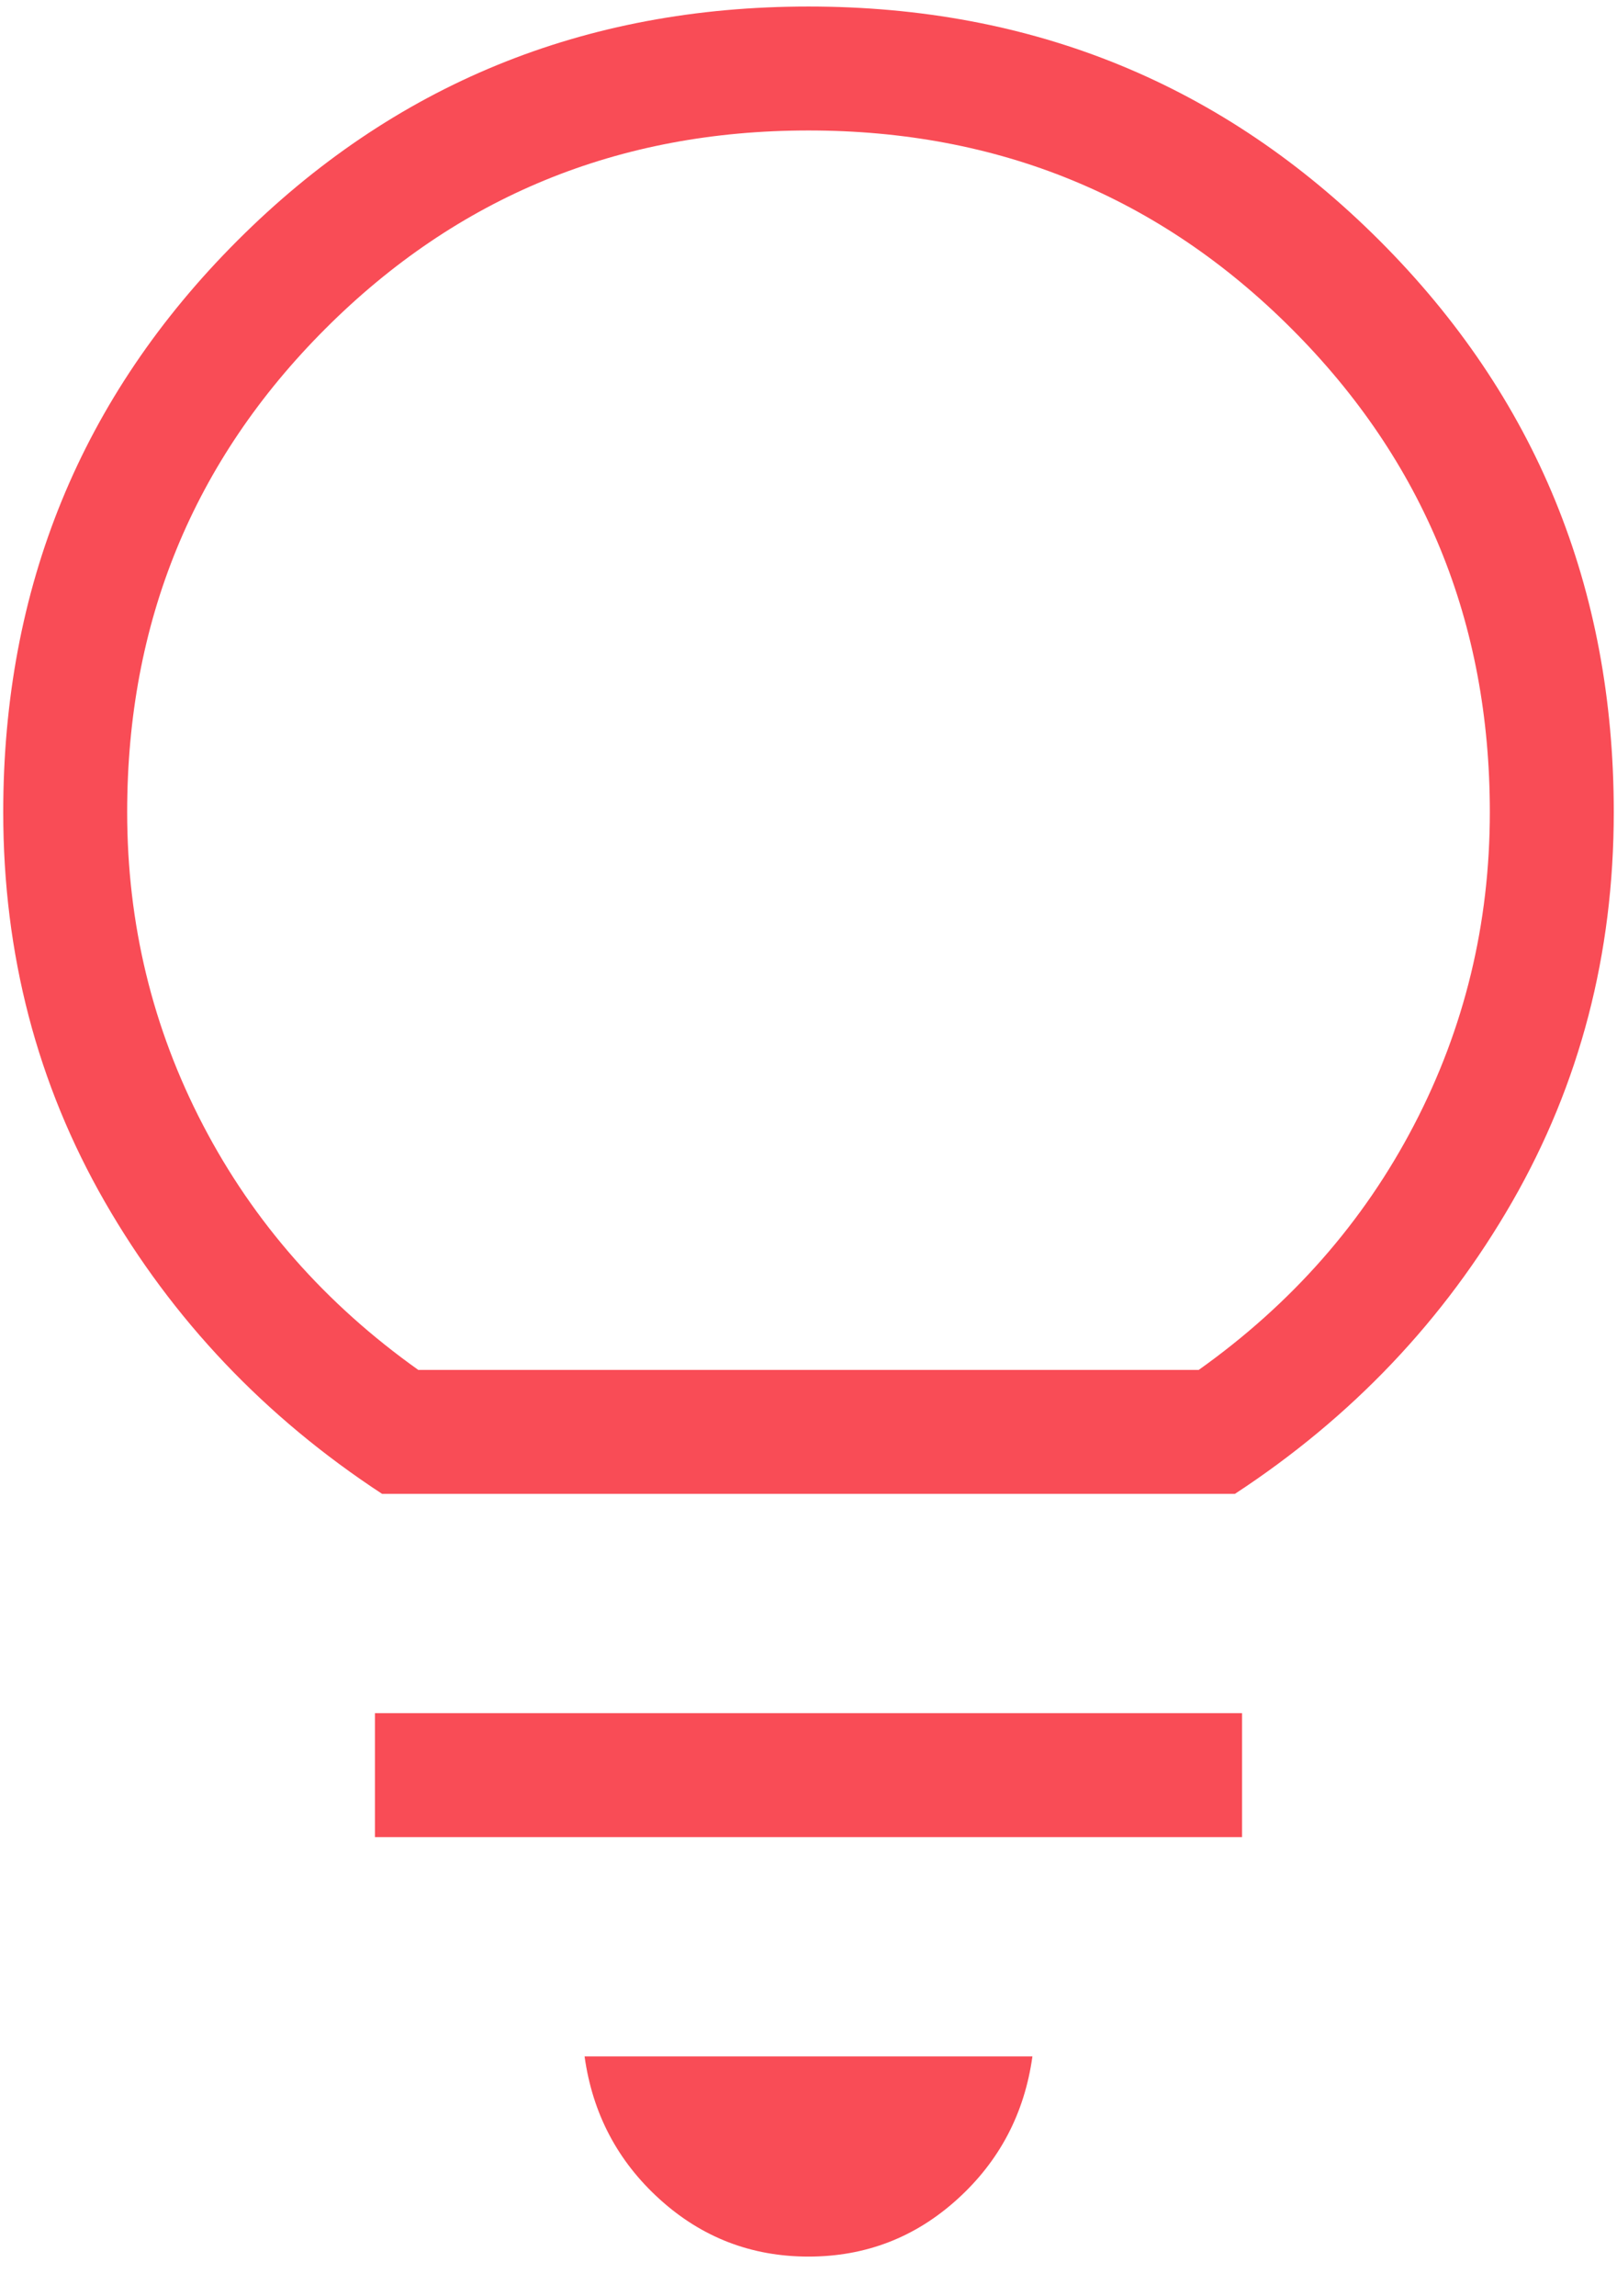 <svg width="31" height="44" viewBox="0 0 31 44" fill="none" xmlns="http://www.w3.org/2000/svg">
<path d="M15.5 43.24C14.407 43.24 13.456 42.874 12.648 42.142C11.839 41.41 11.359 40.497 11.207 39.404H19.793C19.641 40.497 19.161 41.41 18.352 42.142C17.544 42.874 16.593 43.24 15.5 43.24ZM7.188 35.202V32.827H23.812V35.202H7.188ZM7.325 28.625C5.08 27.154 3.309 25.289 2.01 23.03C0.712 20.771 0.062 18.282 0.062 15.562C0.062 11.254 1.558 7.604 4.55 4.612C7.541 1.621 11.191 0.125 15.5 0.125C19.808 0.125 23.459 1.621 26.45 4.612C29.442 7.604 30.938 11.254 30.938 15.562C30.938 18.282 30.288 20.771 28.99 23.03C27.691 25.289 25.92 27.154 23.675 28.625H7.325ZM8.019 26.25H22.981C24.762 24.983 26.138 23.42 27.108 21.559C28.078 19.699 28.562 17.7 28.562 15.562C28.562 11.921 27.296 8.833 24.762 6.3C22.229 3.767 19.142 2.5 15.5 2.5C11.858 2.5 8.771 3.767 6.237 6.3C3.704 8.833 2.438 11.921 2.438 15.562C2.438 17.7 2.922 19.699 3.892 21.559C4.862 23.42 6.237 24.983 8.019 26.25Z" fill="#F94C56"/>
</svg>
